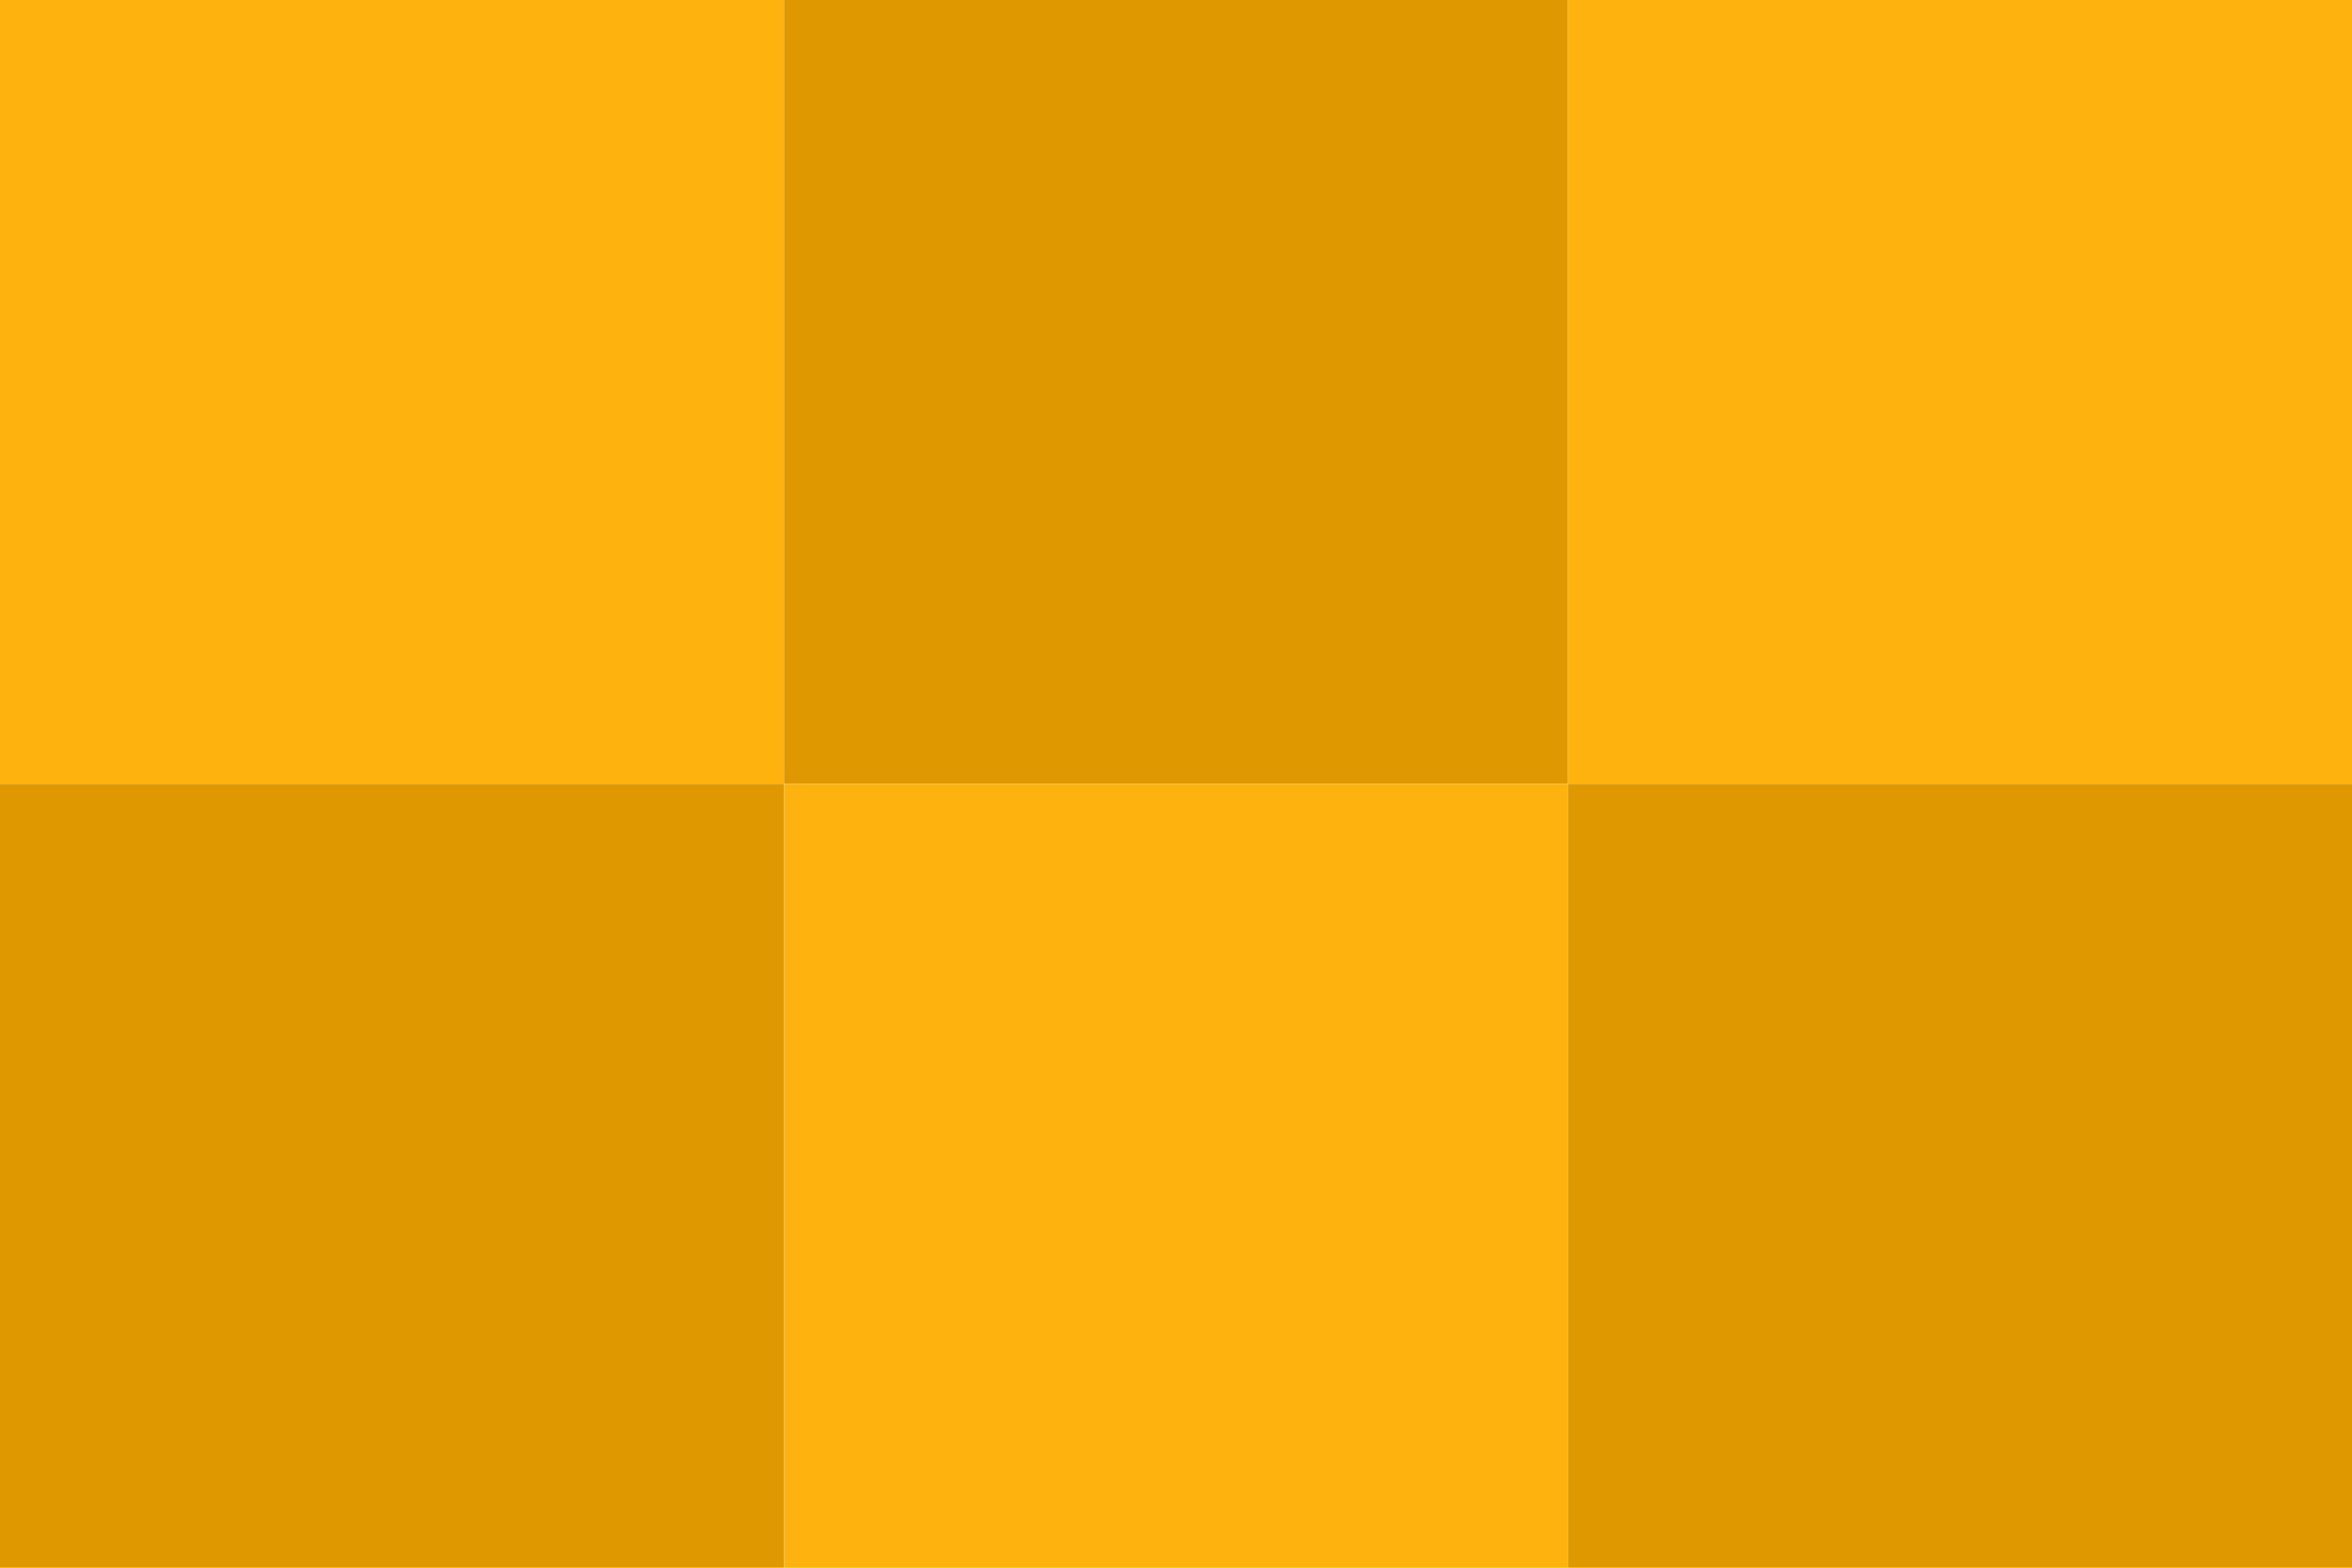 <svg width="384" height="256" viewBox="0 0 384 256" fill="none" xmlns="http://www.w3.org/2000/svg">
<path d="M0 0H128V128H0V0Z" fill="#FEB20E"/>
<rect x="128" width="128" height="128" fill="#DF9800"/>
<path d="M256 0H384V128H256V0Z" fill="#FEB20E"/>
<path d="M0 128H128V256H0V128Z" fill="#DF9800"/>
<rect x="128" y="128" width="128" height="128" fill="#FEB20E"/>
<path d="M256 128H384V256H256V128Z" fill="#DF9800"/>
</svg>

